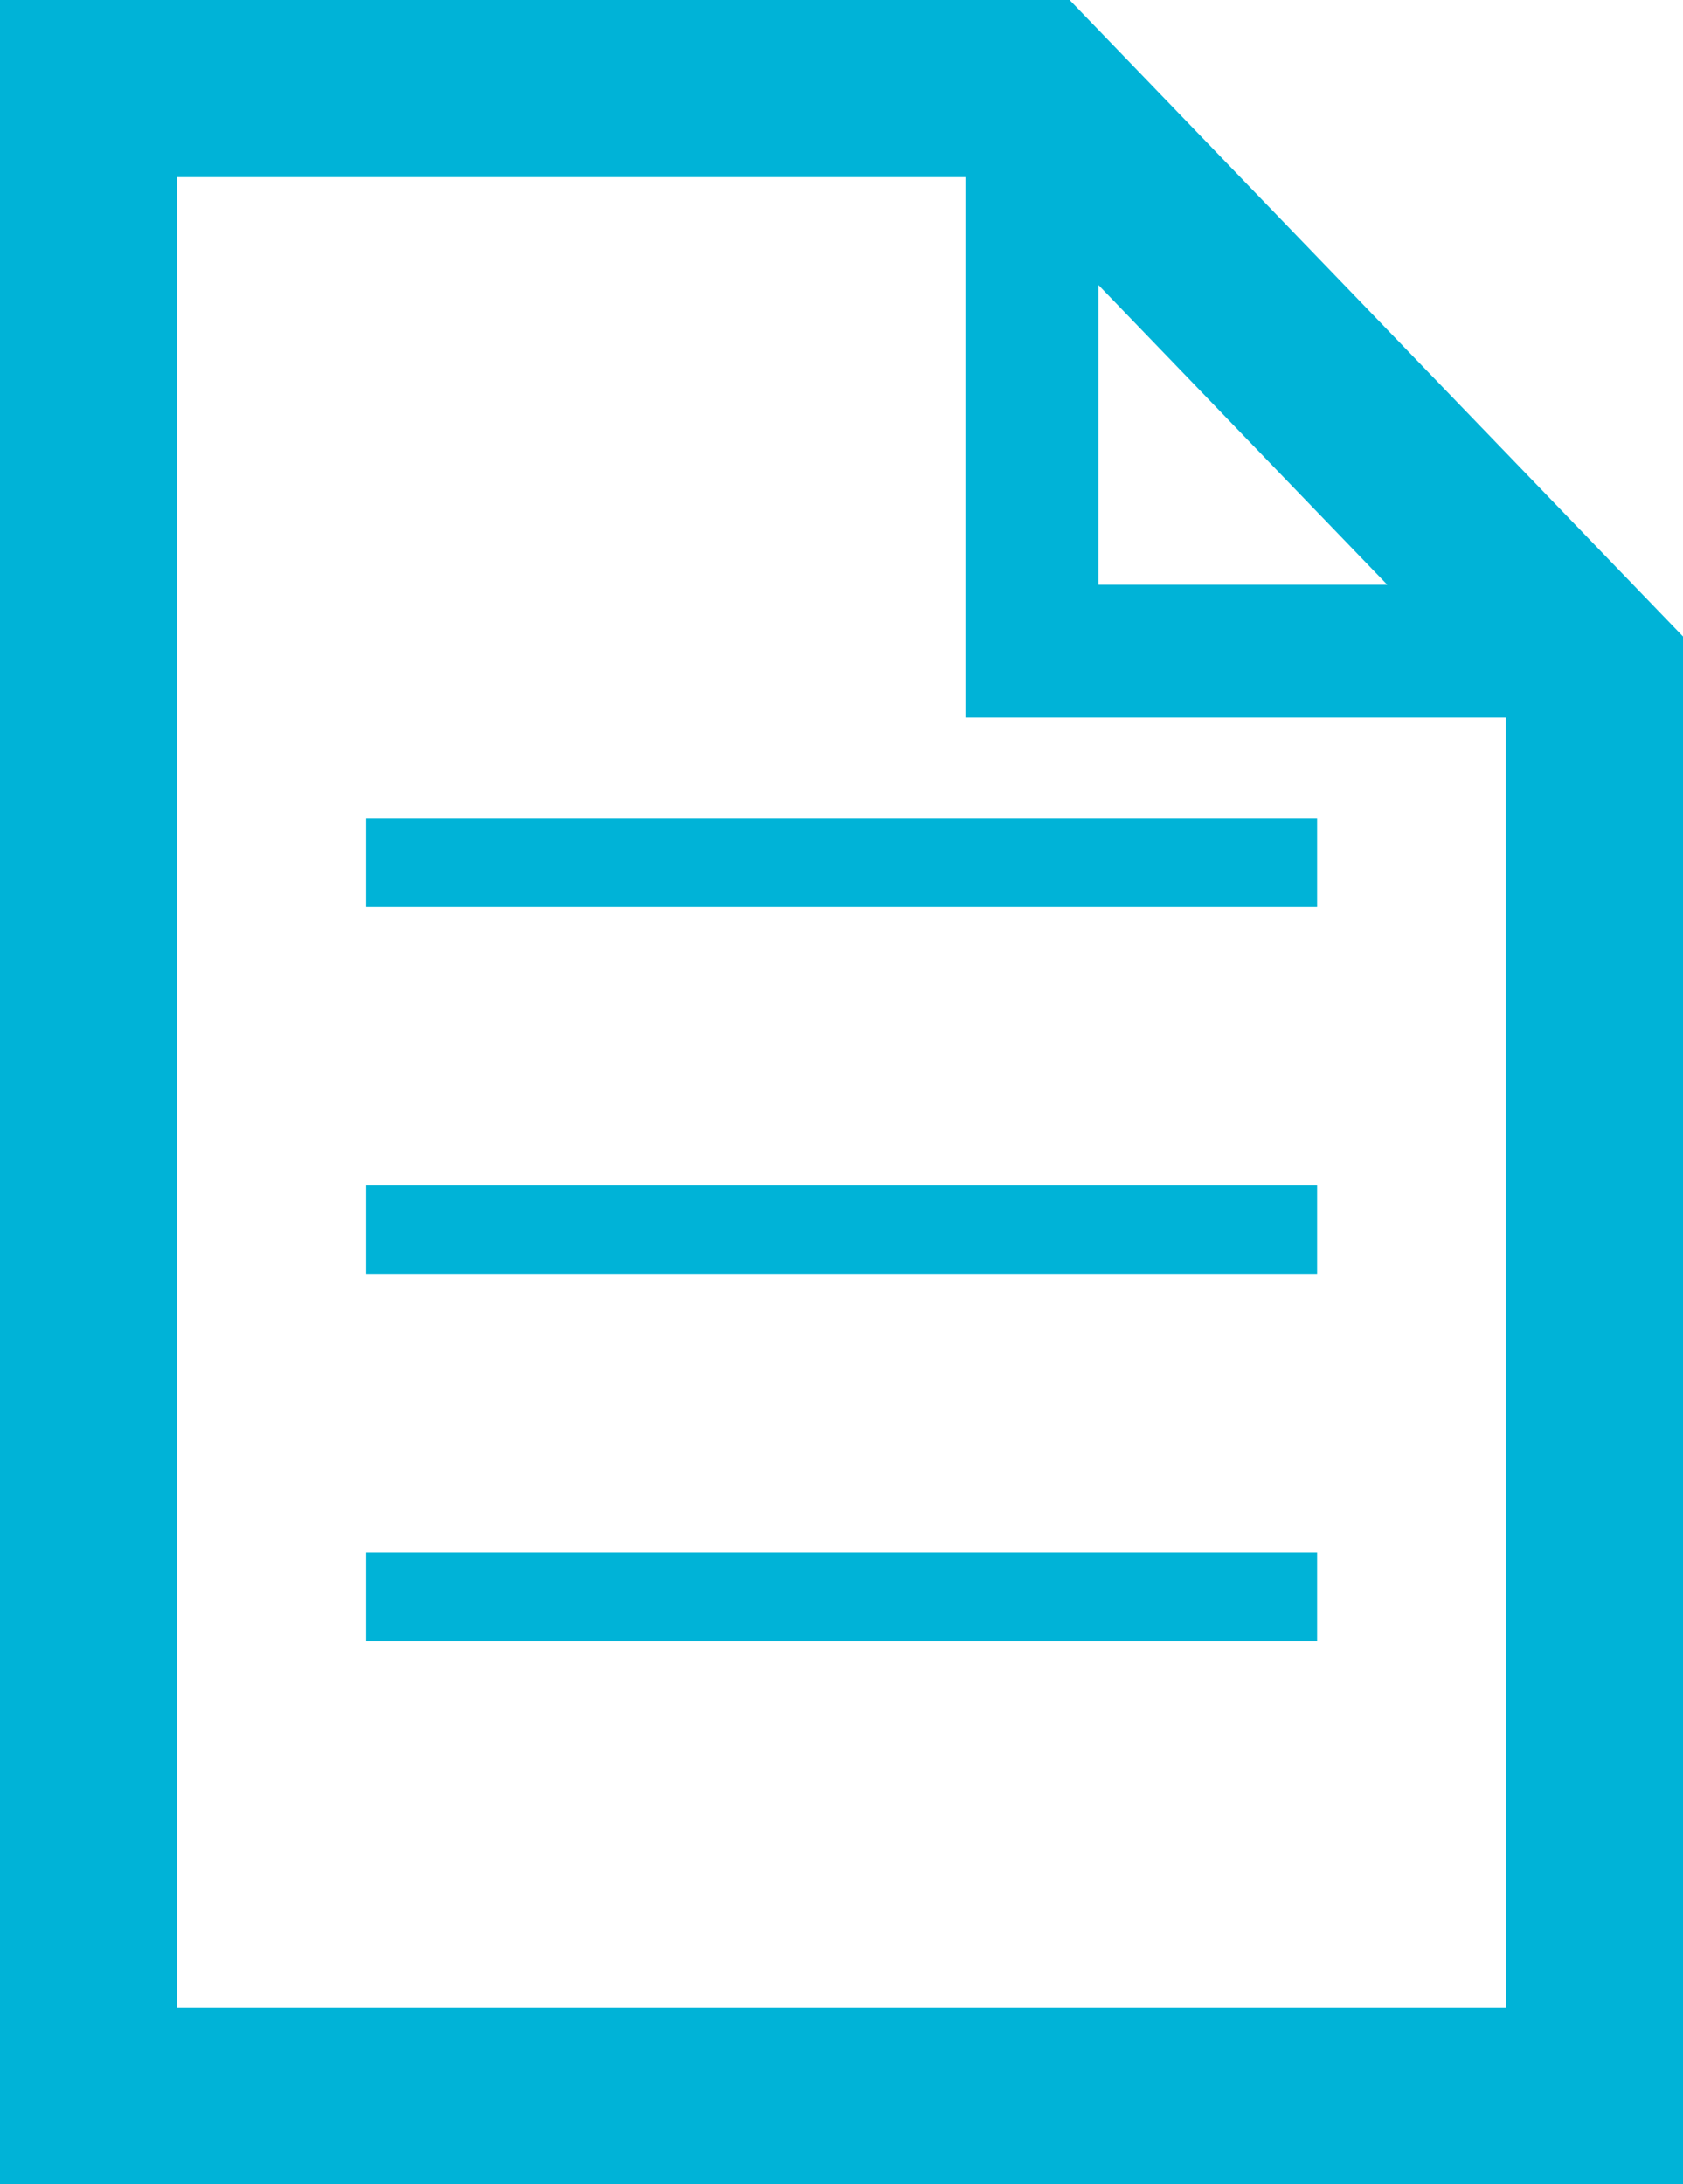 <?xml version="1.0" encoding="utf-8"?>
<!-- Generator: Adobe Illustrator 16.0.4, SVG Export Plug-In . SVG Version: 6.00 Build 0)  -->
<!DOCTYPE svg PUBLIC "-//W3C//DTD SVG 1.1//EN" "http://www.w3.org/Graphics/SVG/1.1/DTD/svg11.dtd">
<svg version="1.1" id="Layer_1" xmlns:x="http://ns.adobe.com/Extensibility/1.0/" xmlns:i="http://ns.adobe.com/AdobeIllustrator/10.0/" xmlns:graph="http://ns.adobe.com/Graphs/1.0/"
	 xmlns="http://www.w3.org/2000/svg" xmlns:xlink="http://www.w3.org/1999/xlink" x="0px" y="0px" width="32.354px" height="42px"
	 viewBox="0 0 32.354 42" enable-background="new 0 0 32.354 42" xml:space="preserve">
<path fill="#00B3D7" d="M20.562,0H0v42h32.354V12.239L20.562,0z M21.115,5.479l5.554,5.765h-5.554V5.479z M28.949,38.599H3.404
	V3.406h15.156v10.392h10.388L28.949,38.599L28.949,38.599z"/>
<rect x="7.038" y="15.729" fill="#00B3D7" width="18.282" height="1.705"/>
<rect x="7.038" y="22.794" fill="#00B3D7" width="18.282" height="1.7"/>
<rect x="7.038" y="29.859" fill="#00B3D7" width="18.282" height="1.701"/>
</svg>
